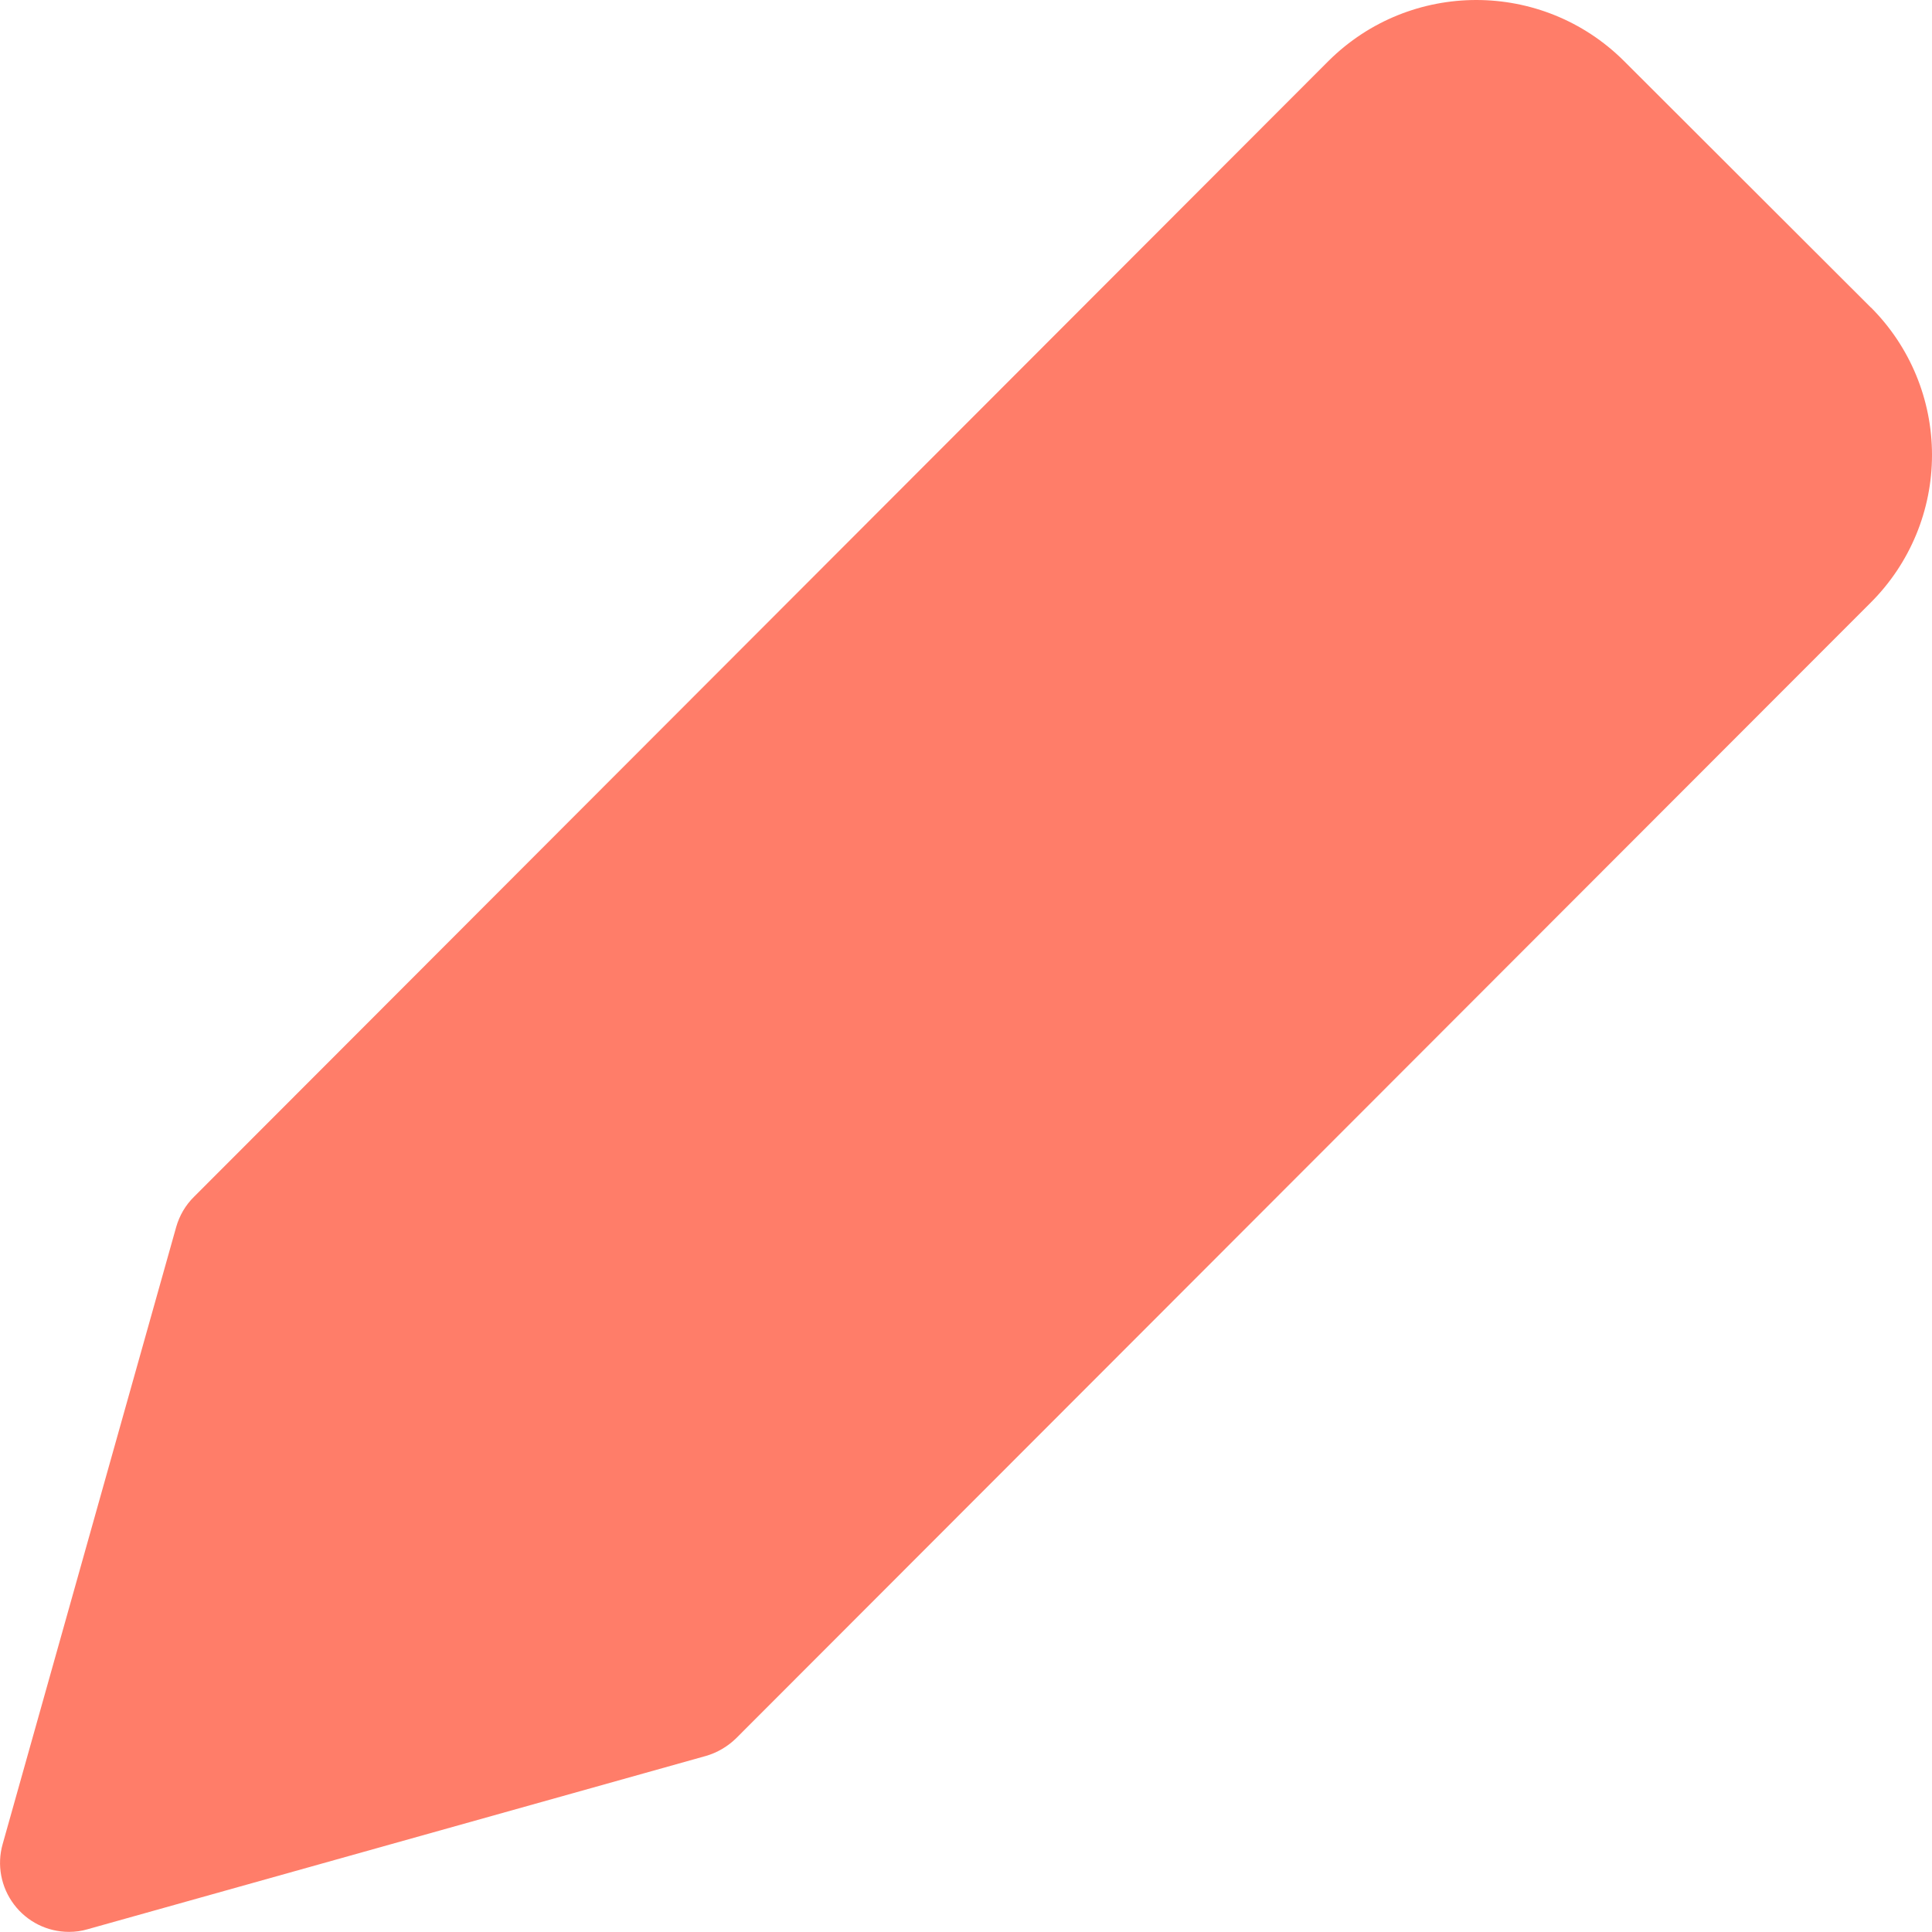 <svg xmlns="http://www.w3.org/2000/svg" width="16" height="16" viewBox="0 0 16 16">
    <g fill="none" fill-rule="evenodd">
        <g fill="#FF7D69" fill-rule="nonzero">
            <g>
                <g>
                    <path d="M15.494 2.547L13.448.504c-.676-.672-1.768-.672-2.445 0L1.606 9.912c-.07.069-.12.155-.147.25L.022 15.272c-.049.172-.014.357.094.5.108.143.276.227.455.227.053 0 .105-.007.155-.022l5.12-1.435c.094-.027.18-.078.25-.146l9.398-9.407c.324-.324.506-.763.506-1.221 0-.459-.182-.898-.506-1.222z" transform="translate(-1200 -458) translate(160 432) translate(1040 26)"/>
                </g>
            </g>
        </g>
    </g>
</svg>
